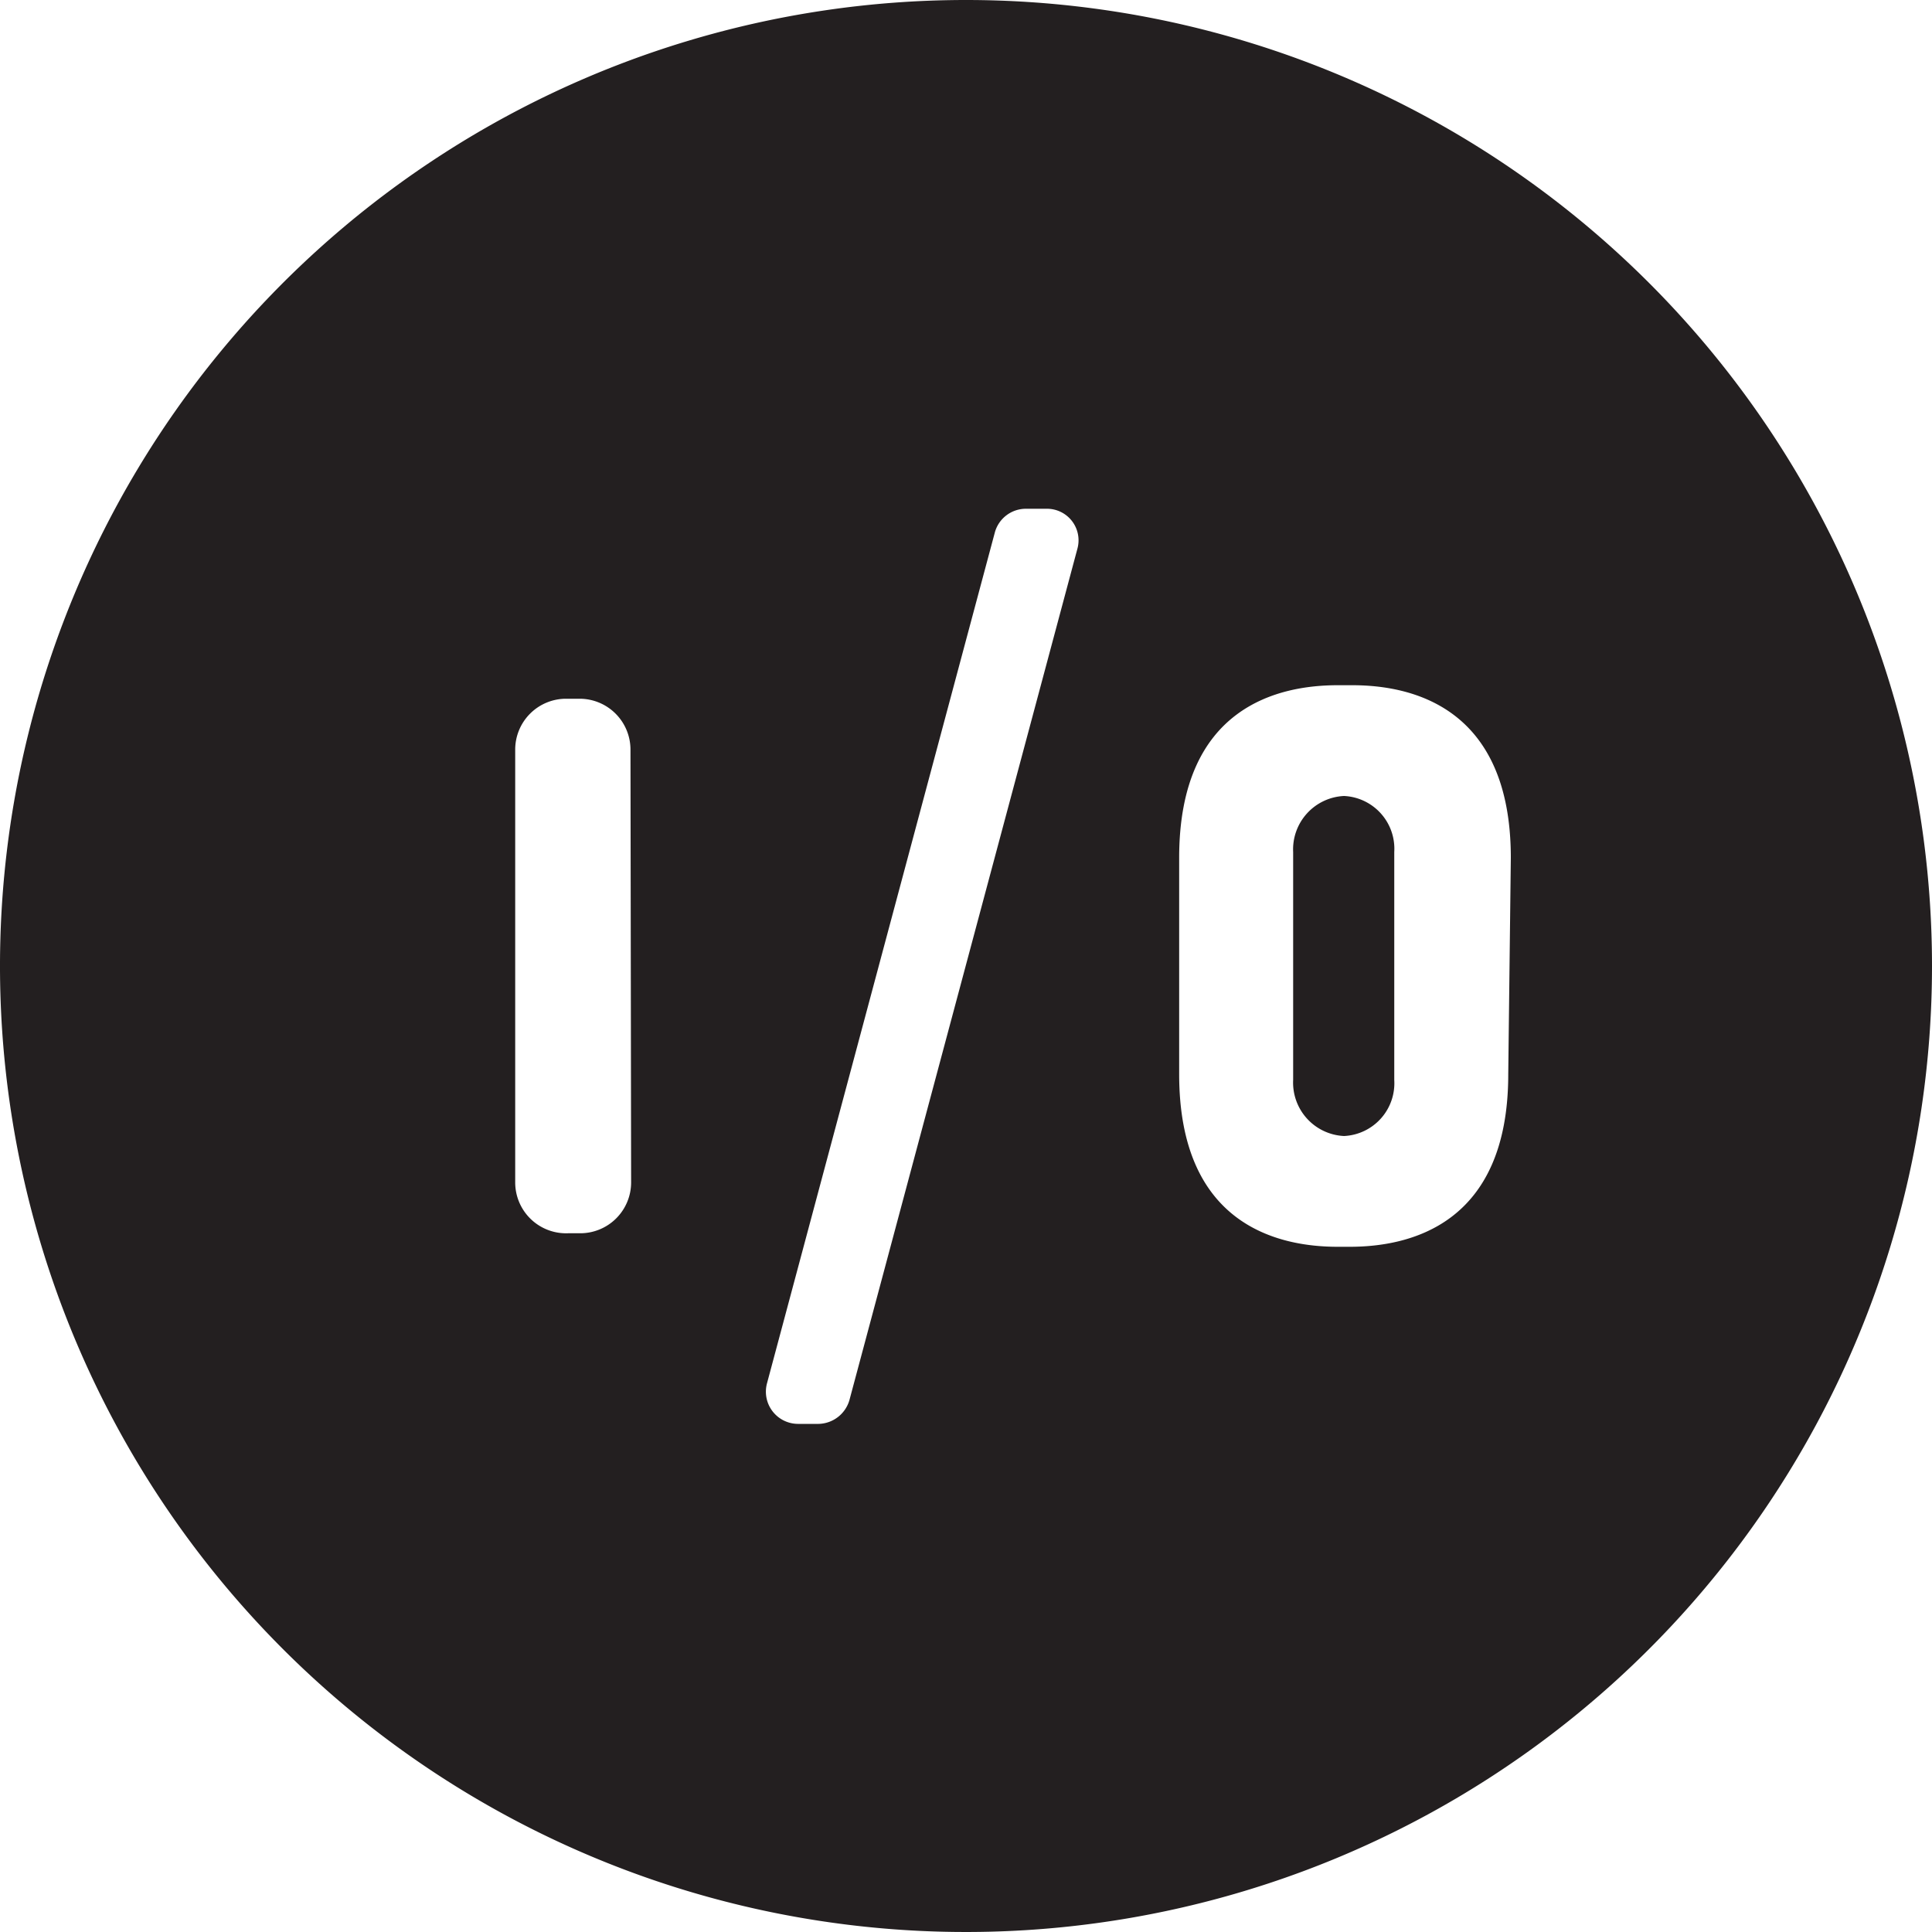 <svg id="Layer_11" data-name="Layer 11" xmlns="http://www.w3.org/2000/svg" viewBox="0 0 30 30"><defs><style>.cls-1{fill:#231f20;}</style></defs><title>amazee-io</title><path class="cls-1" d="M15,0A15,15,0,1,0,30,15,15,15,0,0,0,15,0ZM9.8,18.36a.79.79,0,0,1-.79.79H8.82A.79.79,0,0,1,8,18.36V11.64a.79.79,0,0,1,.79-.79H9a.79.79,0,0,1,.79.79Zm6.93-9.84L13.19,21.74a.51.51,0,0,1-.48.37h-.32a.5.5,0,0,1-.48-.63L15.45,8.26a.5.5,0,0,1,.48-.36h.32A.49.49,0,0,1,16.73,8.52Zm6.69,8.16c0,2.35-1.55,2.68-2.46,2.68h-.19c-.91,0-2.46-.33-2.46-2.68V13.32c0-2.35,1.55-2.68,2.46-2.68H21c.91,0,2.46.33,2.46,2.68Zm-1.77-3.45v3.54a.82.82,0,0,1-.78.87.83.83,0,0,1-.79-.87V13.23a.83.83,0,0,1,.79-.87A.82.82,0,0,1,21.65,13.23Z"/></svg>